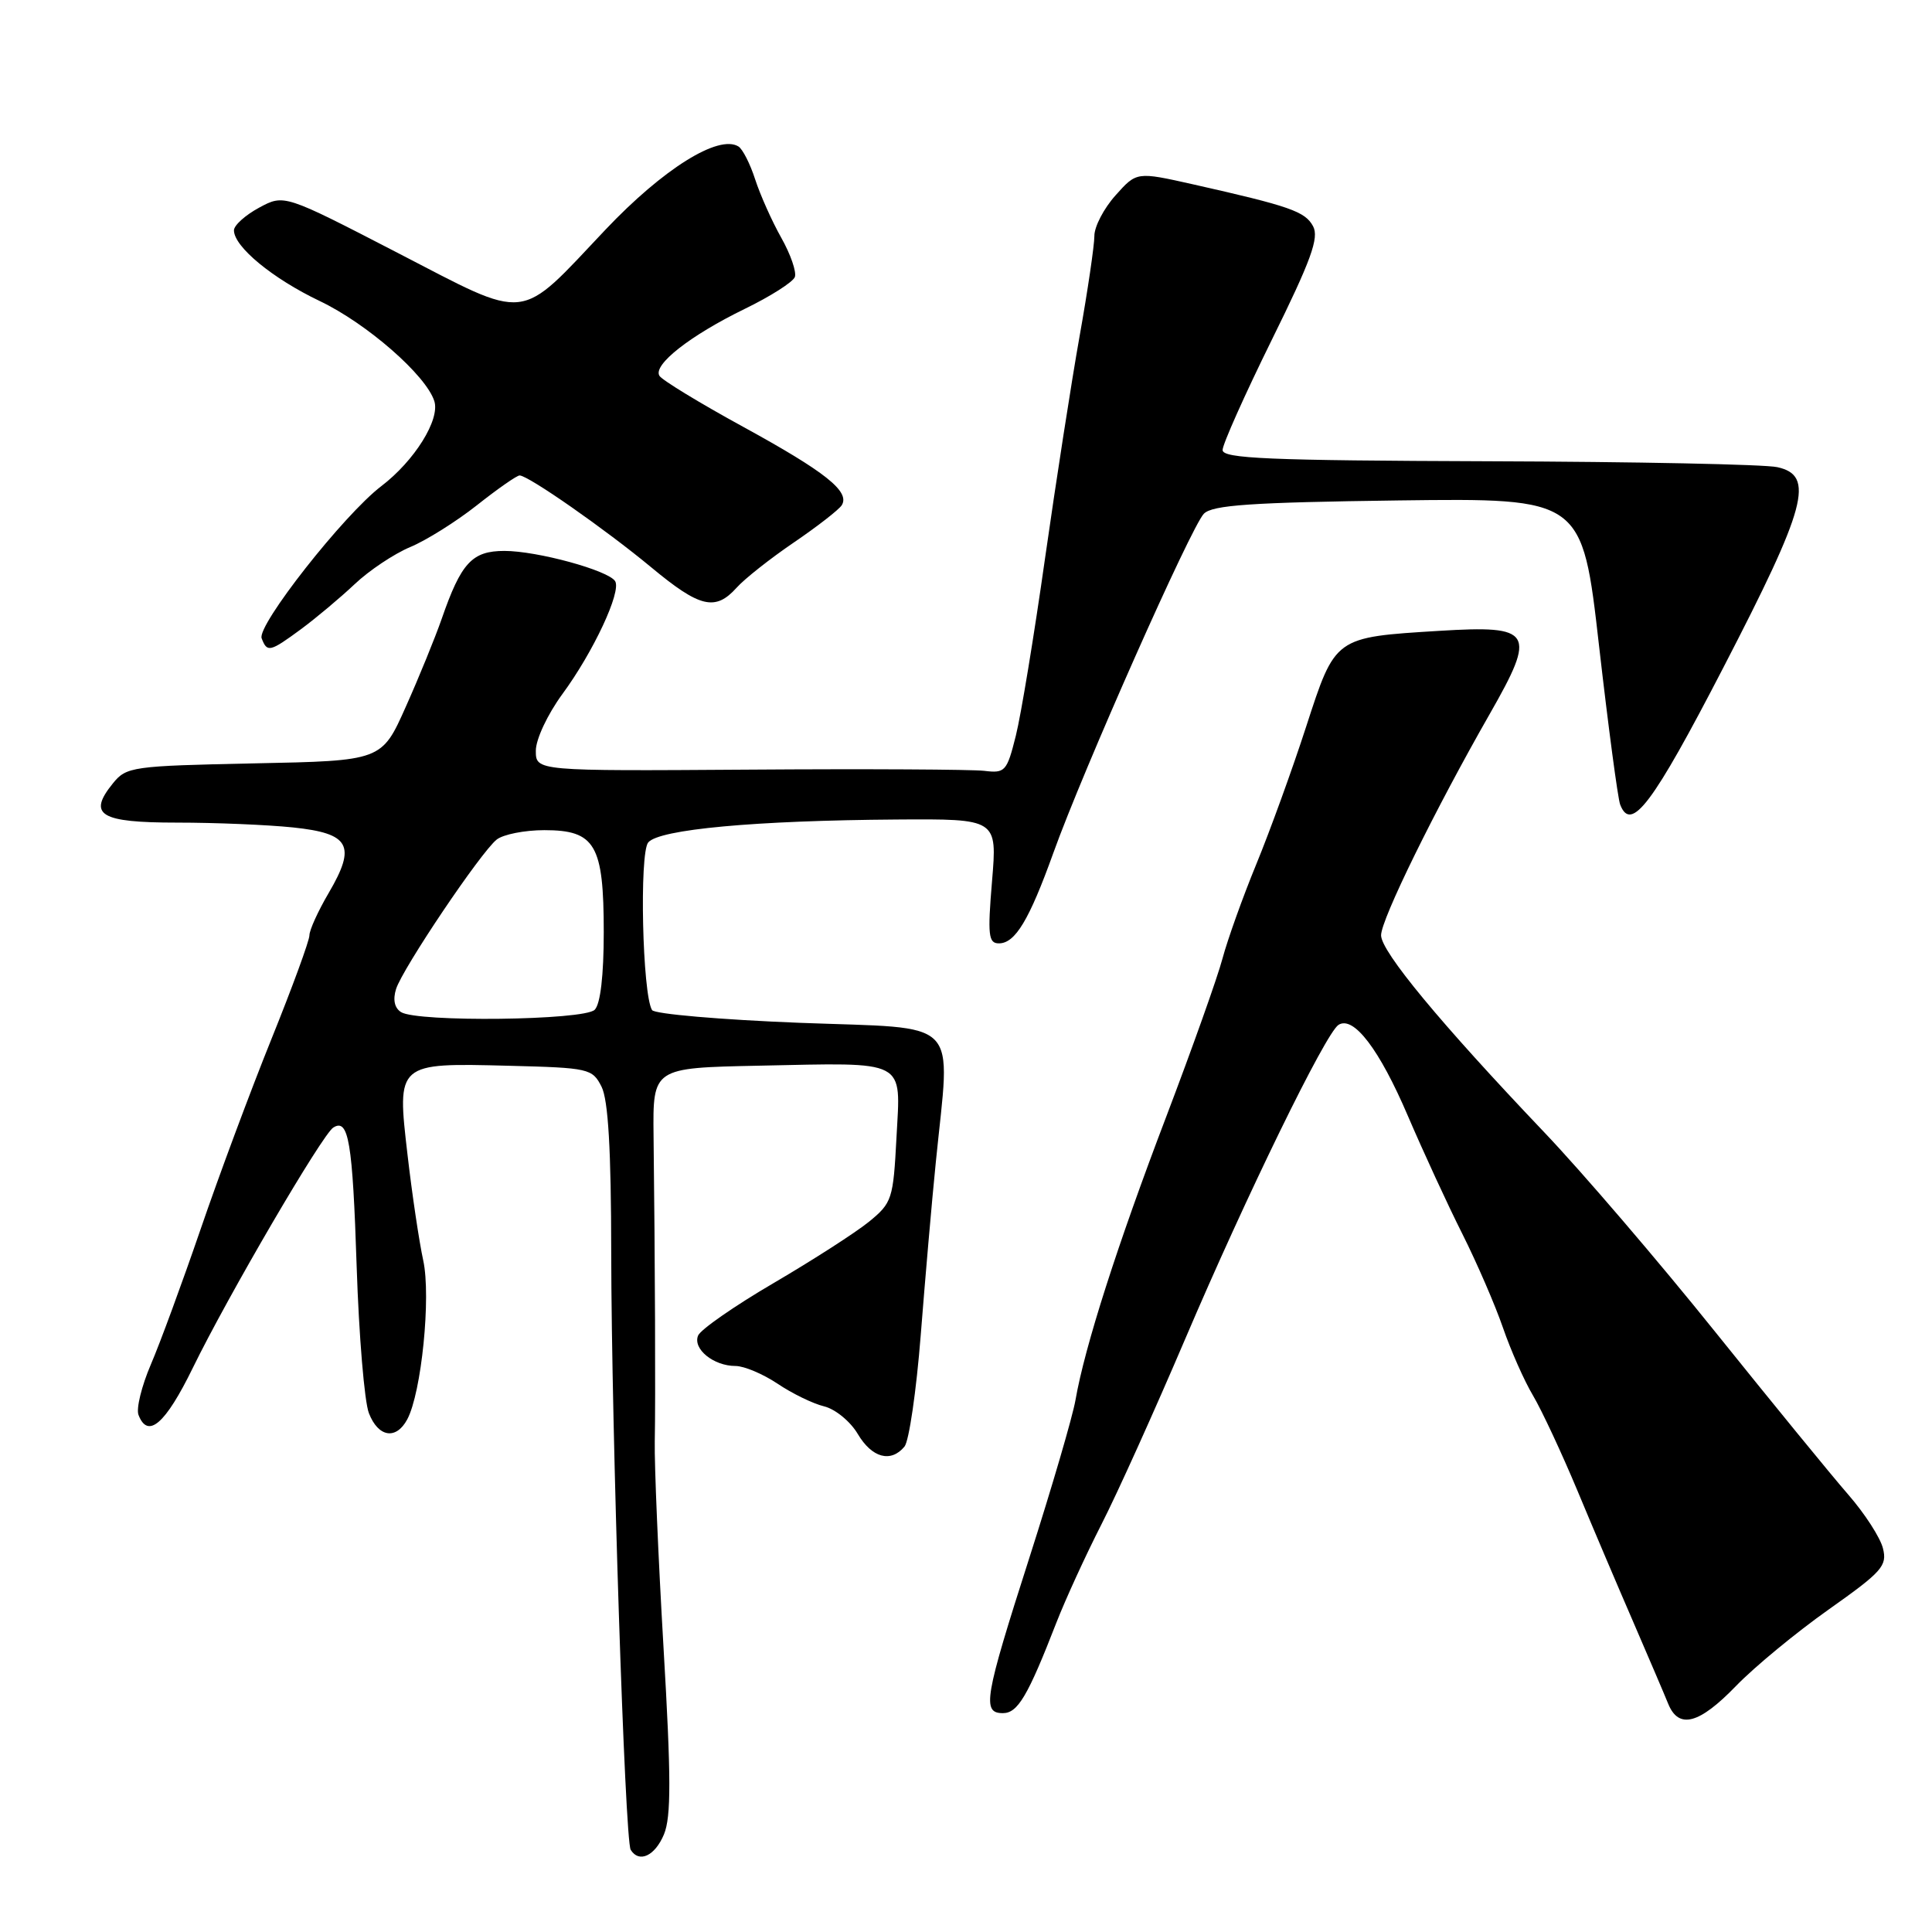 <?xml version="1.0" encoding="UTF-8" standalone="no"?>
<!DOCTYPE svg PUBLIC "-//W3C//DTD SVG 1.1//EN" "http://www.w3.org/Graphics/SVG/1.1/DTD/svg11.dtd" >
<svg xmlns="http://www.w3.org/2000/svg" xmlns:xlink="http://www.w3.org/1999/xlink" version="1.1" viewBox="0 0 256 256">
 <g >
 <path fill="currentColor"
d=" M 87.98 243.06 C 88.94 240.73 88.93 235.50 87.92 218.31 C 87.22 206.31 86.70 194.03 86.76 191.00 C 86.87 185.47 86.80 167.24 86.60 150.50 C 86.50 141.50 86.50 141.50 100.50 141.21 C 120.39 140.80 119.34 140.26 118.79 150.69 C 118.36 158.90 118.21 159.38 115.14 161.89 C 113.38 163.32 107.70 166.97 102.53 170.00 C 97.35 173.03 92.84 176.16 92.50 176.97 C 91.77 178.74 94.55 181.00 97.46 181.00 C 98.60 181.00 101.10 182.06 103.02 183.34 C 104.93 184.63 107.71 185.99 109.20 186.35 C 110.68 186.71 112.69 188.36 113.66 190.01 C 115.54 193.18 118.04 193.86 119.85 191.68 C 120.45 190.95 121.42 184.31 122.00 176.93 C 122.58 169.54 123.47 159.22 124.00 154.00 C 125.94 134.57 127.68 136.36 106.00 135.53 C 95.54 135.12 86.72 134.36 86.40 133.84 C 85.12 131.77 84.70 113.07 85.89 111.63 C 87.33 109.89 100.06 108.72 118.82 108.59 C 132.14 108.50 132.14 108.50 131.45 116.75 C 130.85 123.92 130.97 125.00 132.36 125.00 C 134.52 125.00 136.37 121.92 139.58 113.00 C 143.48 102.12 157.85 69.75 159.52 68.07 C 160.66 66.92 165.78 66.57 185.30 66.31 C 209.65 66.00 209.65 66.00 211.88 85.56 C 213.11 96.32 214.37 105.79 214.68 106.61 C 216.12 110.37 218.97 106.59 228.33 88.50 C 239.40 67.12 240.51 63.00 235.50 61.90 C 233.85 61.53 216.64 61.18 197.25 61.12 C 168.09 61.02 162.00 60.76 162.00 59.63 C 162.00 58.87 164.93 52.32 168.50 45.07 C 173.73 34.48 174.81 31.51 173.99 29.98 C 172.94 28.02 170.94 27.32 158.06 24.42 C 150.61 22.75 150.61 22.75 147.81 25.89 C 146.26 27.62 145.00 30.04 145.01 31.27 C 145.01 32.49 144.14 38.45 143.06 44.50 C 141.98 50.55 139.92 63.83 138.47 74.00 C 137.03 84.17 135.29 94.75 134.60 97.50 C 133.42 102.22 133.18 102.48 130.42 102.14 C 128.82 101.95 114.79 101.87 99.25 101.98 C 71.00 102.17 71.00 102.17 71.00 99.47 C 71.00 97.96 72.55 94.66 74.51 91.98 C 78.63 86.38 82.36 78.39 81.51 77.01 C 80.62 75.58 71.19 73.00 66.84 73.00 C 62.55 73.00 61.10 74.57 58.52 82.02 C 57.66 84.48 55.53 89.72 53.77 93.65 C 50.58 100.81 50.58 100.81 33.70 101.15 C 17.50 101.49 16.75 101.59 14.96 103.80 C 11.57 107.98 13.24 109.00 23.46 109.00 C 28.55 109.00 35.46 109.29 38.83 109.64 C 46.36 110.43 47.24 112.03 43.56 118.31 C 42.15 120.71 41.00 123.24 41.00 123.94 C 41.00 124.63 38.74 130.81 35.97 137.67 C 33.20 144.53 28.97 155.89 26.57 162.91 C 24.16 169.93 21.20 177.99 19.98 180.82 C 18.77 183.65 18.03 186.64 18.35 187.48 C 19.59 190.71 21.91 188.70 25.55 181.25 C 30.21 171.70 42.73 150.28 44.17 149.40 C 46.19 148.15 46.72 151.26 47.26 167.83 C 47.56 177.00 48.29 185.74 48.88 187.25 C 50.12 190.45 52.48 190.83 53.96 188.08 C 55.85 184.55 57.13 171.83 56.08 167.01 C 55.54 164.53 54.60 158.23 54.00 153.02 C 52.58 140.79 52.53 140.84 67.46 141.22 C 78.05 141.49 78.49 141.59 79.71 144.00 C 80.59 145.75 80.98 152.32 80.99 166.00 C 81.02 189.38 82.80 243.86 83.57 245.11 C 84.68 246.91 86.79 245.92 87.98 243.06 Z  M 230.04 223.39 C 232.49 220.86 238.02 216.30 242.32 213.26 C 249.39 208.26 250.09 207.48 249.50 205.16 C 249.15 203.74 247.08 200.54 244.90 198.04 C 242.72 195.54 234.80 185.85 227.29 176.50 C 219.79 167.15 209.56 155.21 204.57 149.98 C 190.89 135.61 183.00 126.09 183.00 123.93 C 183.00 121.83 190.14 107.30 197.40 94.60 C 203.63 83.69 203.11 82.83 190.72 83.59 C 176.80 84.45 176.95 84.35 173.07 96.29 C 171.25 101.91 168.28 110.10 166.47 114.50 C 164.66 118.90 162.65 124.53 161.99 127.00 C 161.34 129.47 157.97 138.93 154.52 148.00 C 148.06 164.95 143.73 178.46 142.51 185.50 C 142.13 187.70 139.38 197.09 136.41 206.37 C 130.43 225.02 130.09 227.00 132.89 227.00 C 134.86 227.00 136.19 224.75 139.98 215.00 C 141.16 211.97 143.84 206.12 145.94 202.00 C 148.05 197.88 153.02 186.85 157.01 177.50 C 165.10 158.52 175.66 136.87 177.36 135.80 C 179.35 134.54 182.78 139.04 186.55 147.86 C 188.59 152.61 191.83 159.65 193.77 163.50 C 195.70 167.35 198.12 172.94 199.15 175.93 C 200.18 178.92 201.97 182.97 203.14 184.93 C 204.30 186.89 206.94 192.55 209.01 197.50 C 211.07 202.45 214.42 210.32 216.45 215.00 C 218.47 219.68 220.54 224.51 221.04 225.75 C 222.43 229.17 225.13 228.47 230.04 223.39 Z  M 39.91 83.35 C 41.88 81.89 45.08 79.21 47.00 77.40 C 48.92 75.58 52.23 73.38 54.35 72.49 C 56.47 71.61 60.44 69.12 63.19 66.95 C 65.93 64.78 68.48 63.00 68.85 63.00 C 70.00 63.00 80.21 70.13 86.30 75.18 C 92.73 80.52 94.78 81.01 97.60 77.88 C 98.64 76.71 102.06 74.01 105.19 71.88 C 108.32 69.75 111.17 67.53 111.54 66.94 C 112.65 65.13 109.38 62.53 98.48 56.56 C 92.72 53.41 87.73 50.37 87.38 49.80 C 86.48 48.35 91.44 44.46 98.68 40.93 C 102.08 39.28 105.06 37.38 105.32 36.71 C 105.57 36.04 104.76 33.70 103.52 31.50 C 102.28 29.30 100.73 25.82 100.06 23.76 C 99.40 21.71 98.40 19.75 97.85 19.41 C 95.21 17.78 87.86 22.38 80.24 30.42 C 68.52 42.81 70.31 42.61 52.66 33.49 C 37.65 25.73 37.65 25.73 34.33 27.52 C 32.50 28.51 31.00 29.86 31.00 30.52 C 31.00 32.69 36.12 36.91 42.37 39.89 C 48.60 42.86 56.46 49.72 57.55 53.15 C 58.33 55.60 54.93 61.06 50.52 64.42 C 45.55 68.21 34.02 82.88 34.67 84.58 C 35.40 86.49 35.75 86.41 39.91 83.35 Z  M 53.14 134.11 C 52.27 133.56 52.04 132.46 52.48 131.05 C 53.36 128.29 63.70 112.93 65.81 111.25 C 66.68 110.56 69.52 110.00 72.13 110.00 C 78.88 110.00 80.00 111.93 80.00 123.52 C 80.00 129.25 79.56 133.04 78.80 133.80 C 77.39 135.21 55.30 135.47 53.14 134.11 Z "/>
</g>
</svg>
